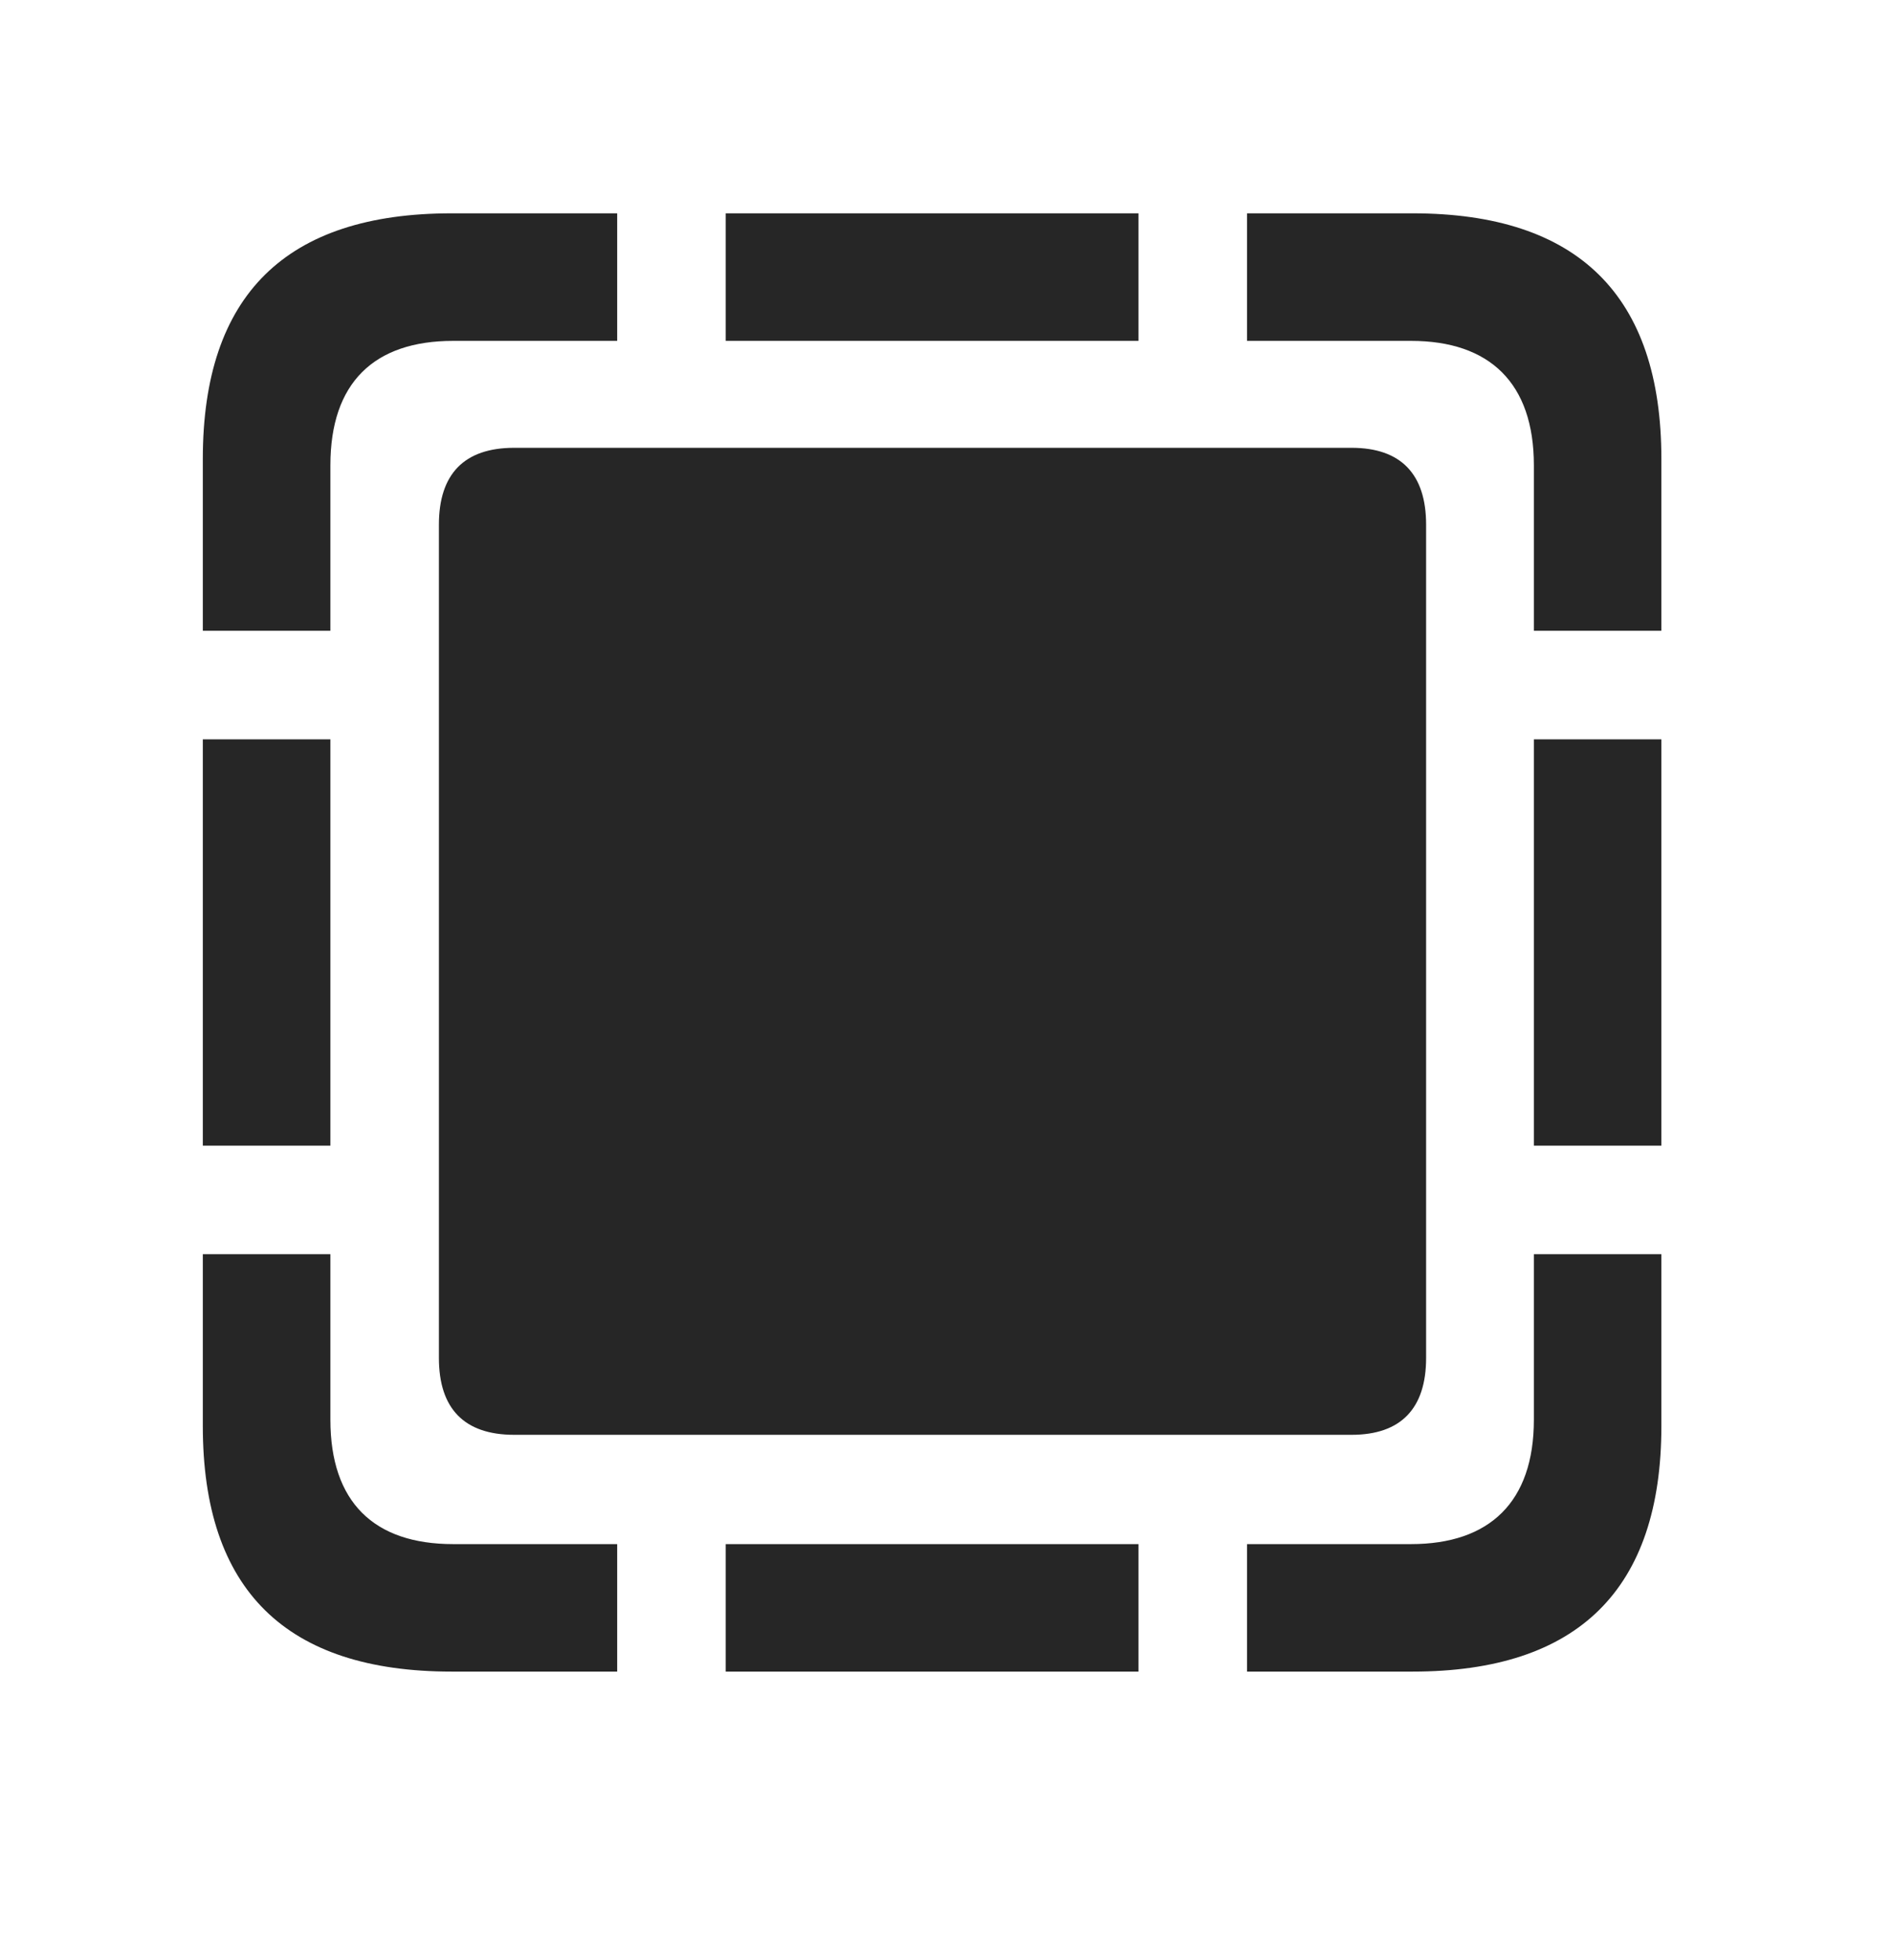 <svg width="28" height="29" viewBox="0 0 28 29" fill="currentColor" xmlns="http://www.w3.org/2000/svg">
<g clip-path="url(#clip0_2207_34082)">
<path d="M3 9.332H4.887V6.883C4.887 5.664 5.531 5.043 6.703 5.043H9.129V3.156H6.68C4.23 3.156 3 4.363 3 6.789V9.332ZM10.734 5.043H16.84V3.156H10.734V5.043ZM22.688 9.332H24.574V6.789C24.574 4.375 23.344 3.156 20.895 3.156H18.445V5.043H20.871C22.031 5.043 22.688 5.664 22.688 6.883V9.332ZM22.688 16.949H24.574V10.938H22.688V16.949ZM18.445 24.73H20.895C23.344 24.73 24.574 23.512 24.574 21.098V18.555H22.688V21.004C22.688 22.223 22.031 22.844 20.871 22.844H18.445V24.73ZM10.734 24.73H16.84V22.844H10.734V24.73ZM6.68 24.73H9.129V22.844H6.703C5.531 22.844 4.887 22.223 4.887 21.004V18.555H3V21.098C3 23.523 4.23 24.73 6.68 24.73ZM3 16.949H4.887V10.938H3V16.949Z" fill="currentColor" fill-opacity="0.85"/>
<path d="M7.605 21.227H19.992C20.719 21.227 21.094 20.84 21.094 20.09V7.762C21.094 7.012 20.719 6.625 19.992 6.625H7.605C6.867 6.625 6.492 7.012 6.492 7.762V20.09C6.492 20.84 6.867 21.227 7.605 21.227Z" fill="currentColor" fill-opacity="0.85"/>
</g>
<defs>
<clipPath id="clip0_2207_34082">
<rect width="21.574" height="21.598" fill="currentColor" transform="translate(3 3.133)"/>
</clipPath>
</defs>
</svg>
